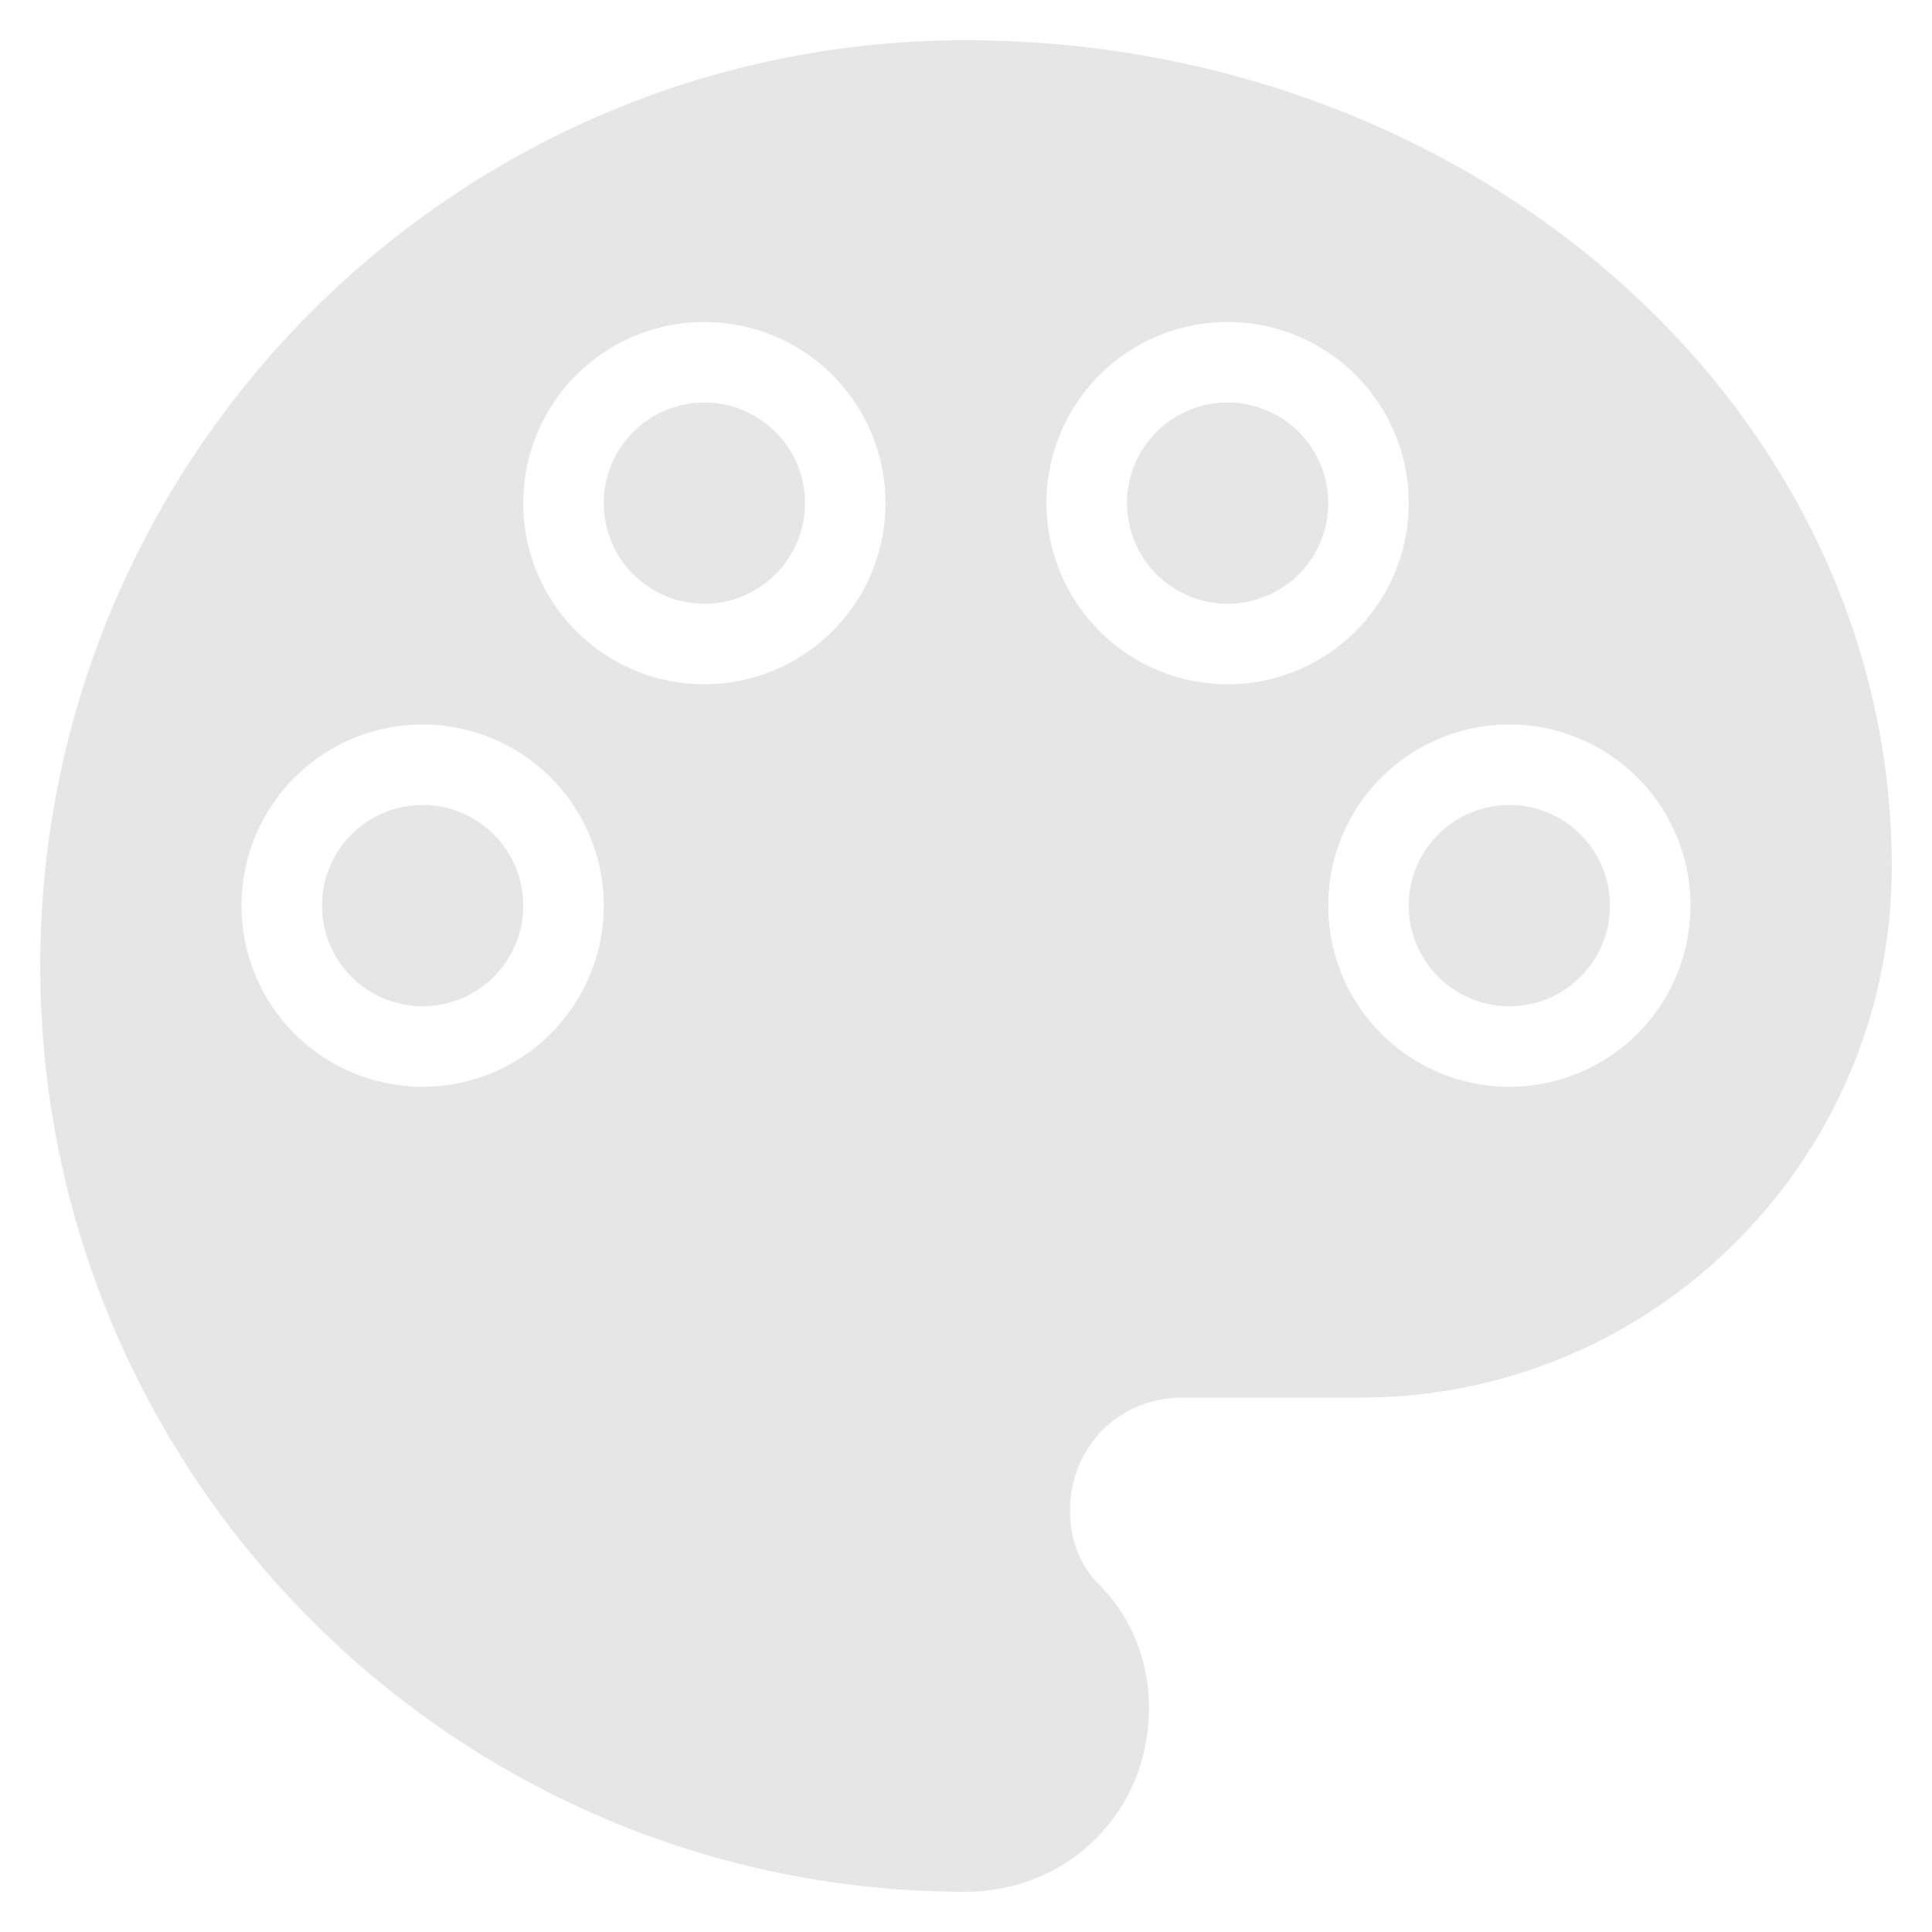 <?xml version="1.0" standalone="no"?><!DOCTYPE svg PUBLIC "-//W3C//DTD SVG 1.1//EN" "http://www.w3.org/Graphics/SVG/1.1/DTD/svg11.dtd"><svg class="icon" width="200px" height="200.00px" viewBox="0 0 1024 1024" version="1.1" xmlns="http://www.w3.org/2000/svg"><path fill="#e6e6e6" d="M21.333 512c0 270.592 219.925 490.667 490.304 490.667 54.784 0 97.344-42.581 97.344-97.408 0-25.259-9.365-48.341-26.688-65.664-10.091-10.112-15.125-23.829-15.125-38.976 0-33.92 25.941-59.883 59.84-59.883h94.443C876.48 740.736 1002.667 614.464 1002.667 459.328 1002.667 217.6 782.763 21.333 511.637 21.333 241.259 21.333 21.333 241.408 21.333 512z m202.667 21.333a53.333 53.333 0 1 0 0-106.667 53.333 53.333 0 0 0 0 106.667z m0 42.667a96 96 0 1 1 0-192 96 96 0 0 1 0 192z m149.333-256a53.333 53.333 0 1 0 0-106.667 53.333 53.333 0 0 0 0 106.667z m0 42.667a96 96 0 1 1 0-192 96 96 0 0 1 0 192z m277.333-42.667a53.333 53.333 0 1 0 0-106.667 53.333 53.333 0 0 0 0 106.667z m0 42.667a96 96 0 1 1 0-192 96 96 0 0 1 0 192z m149.333 170.667a53.333 53.333 0 1 0 0-106.667 53.333 53.333 0 0 0 0 106.667z m0 42.667a96 96 0 1 1 0-192 96 96 0 0 1 0 192z"  /></svg>